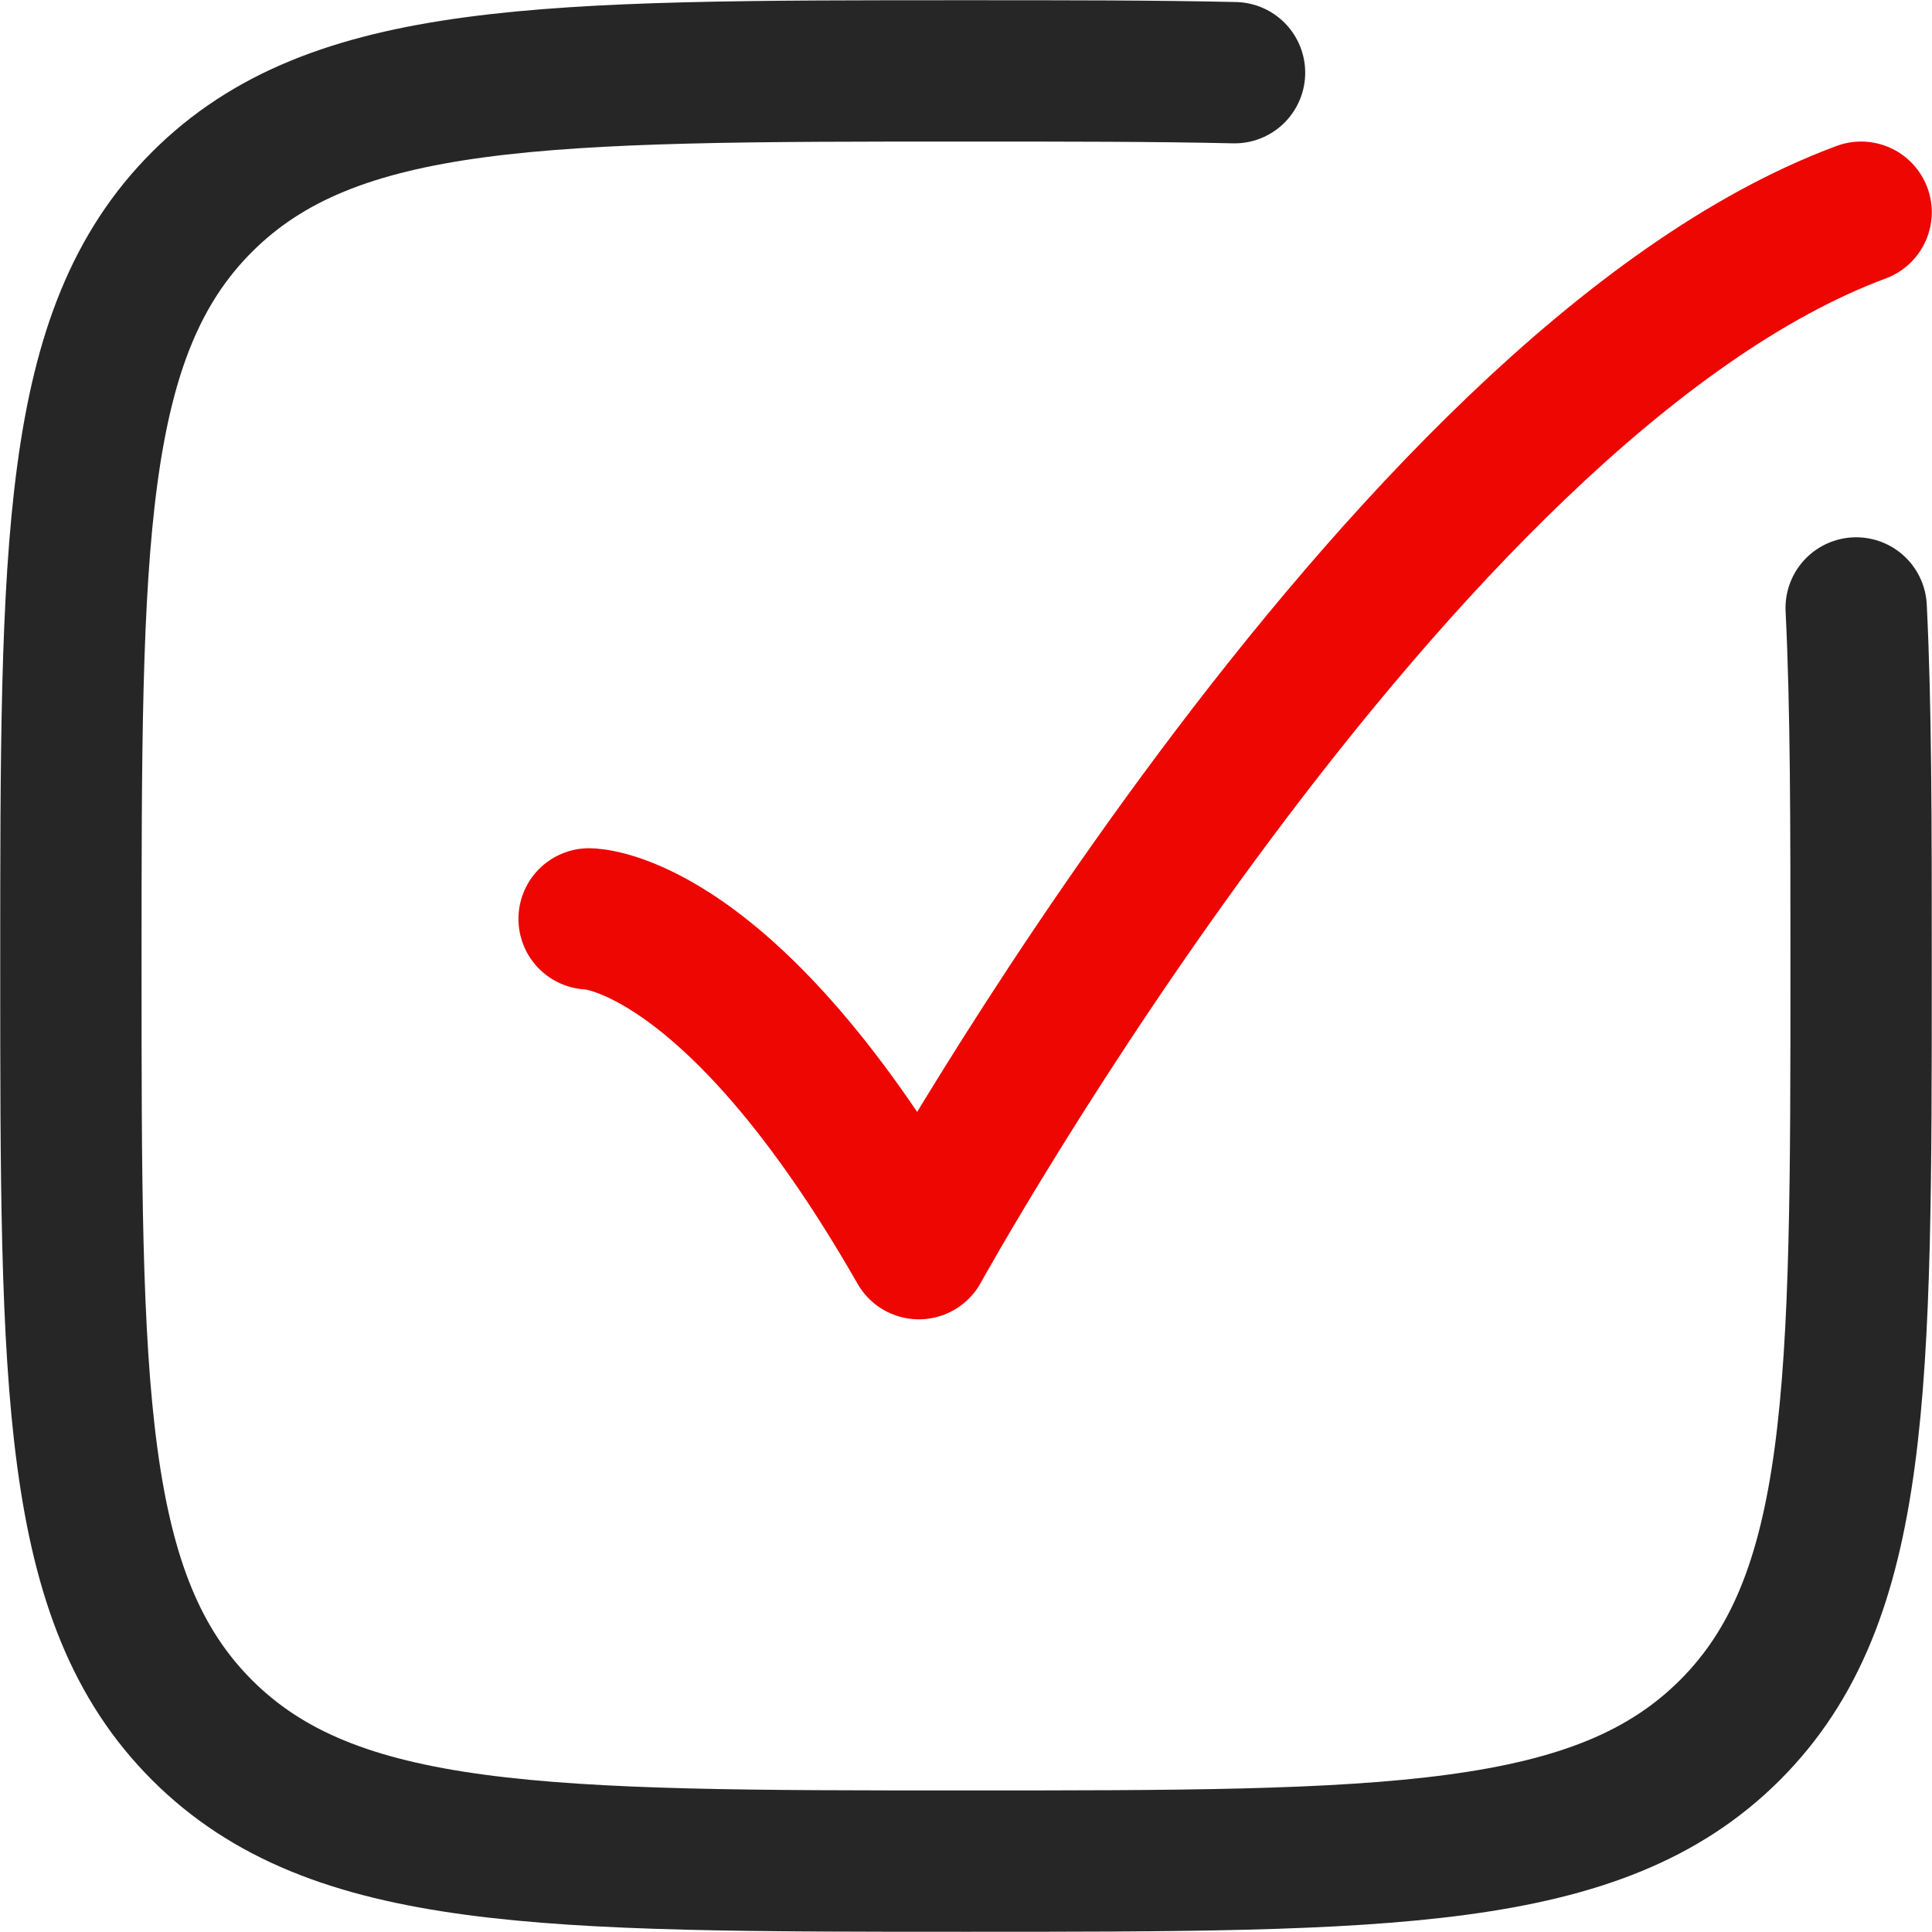 <svg width="7304" height="7304" viewBox="0 0 7304 7304" fill="none" xmlns="http://www.w3.org/2000/svg">
<path d="M7017.35 2298.39C7035.98 2672.46 7035.98 3117.46 7035.98 3651.99C7035.98 5247.2 7035.98 6044.83 6540.42 6540.42C6044.83 7035.98 5247.2 7035.98 3651.99 7035.98C2056.76 7035.98 1259.15 7035.98 763.573 6540.42C268 6044.83 268 5247.2 268 3651.99C268 2056.76 268 1259.15 763.573 763.573C1259.15 268 2056.76 268 3651.99 268C4033.81 268 4369.97 268 4667.19 274.796" stroke="#262626" stroke-width="534.314" stroke-linecap="round"/>
<path d="M2227.16 3473.89C2227.16 3473.89 2761.47 3473.89 3473.89 4720.62C3473.89 4720.62 5275.88 1455.36 7035.99 802.314" stroke="#ED0602" stroke-width="534.314" stroke-linecap="round" stroke-linejoin="round"/>
</svg>
